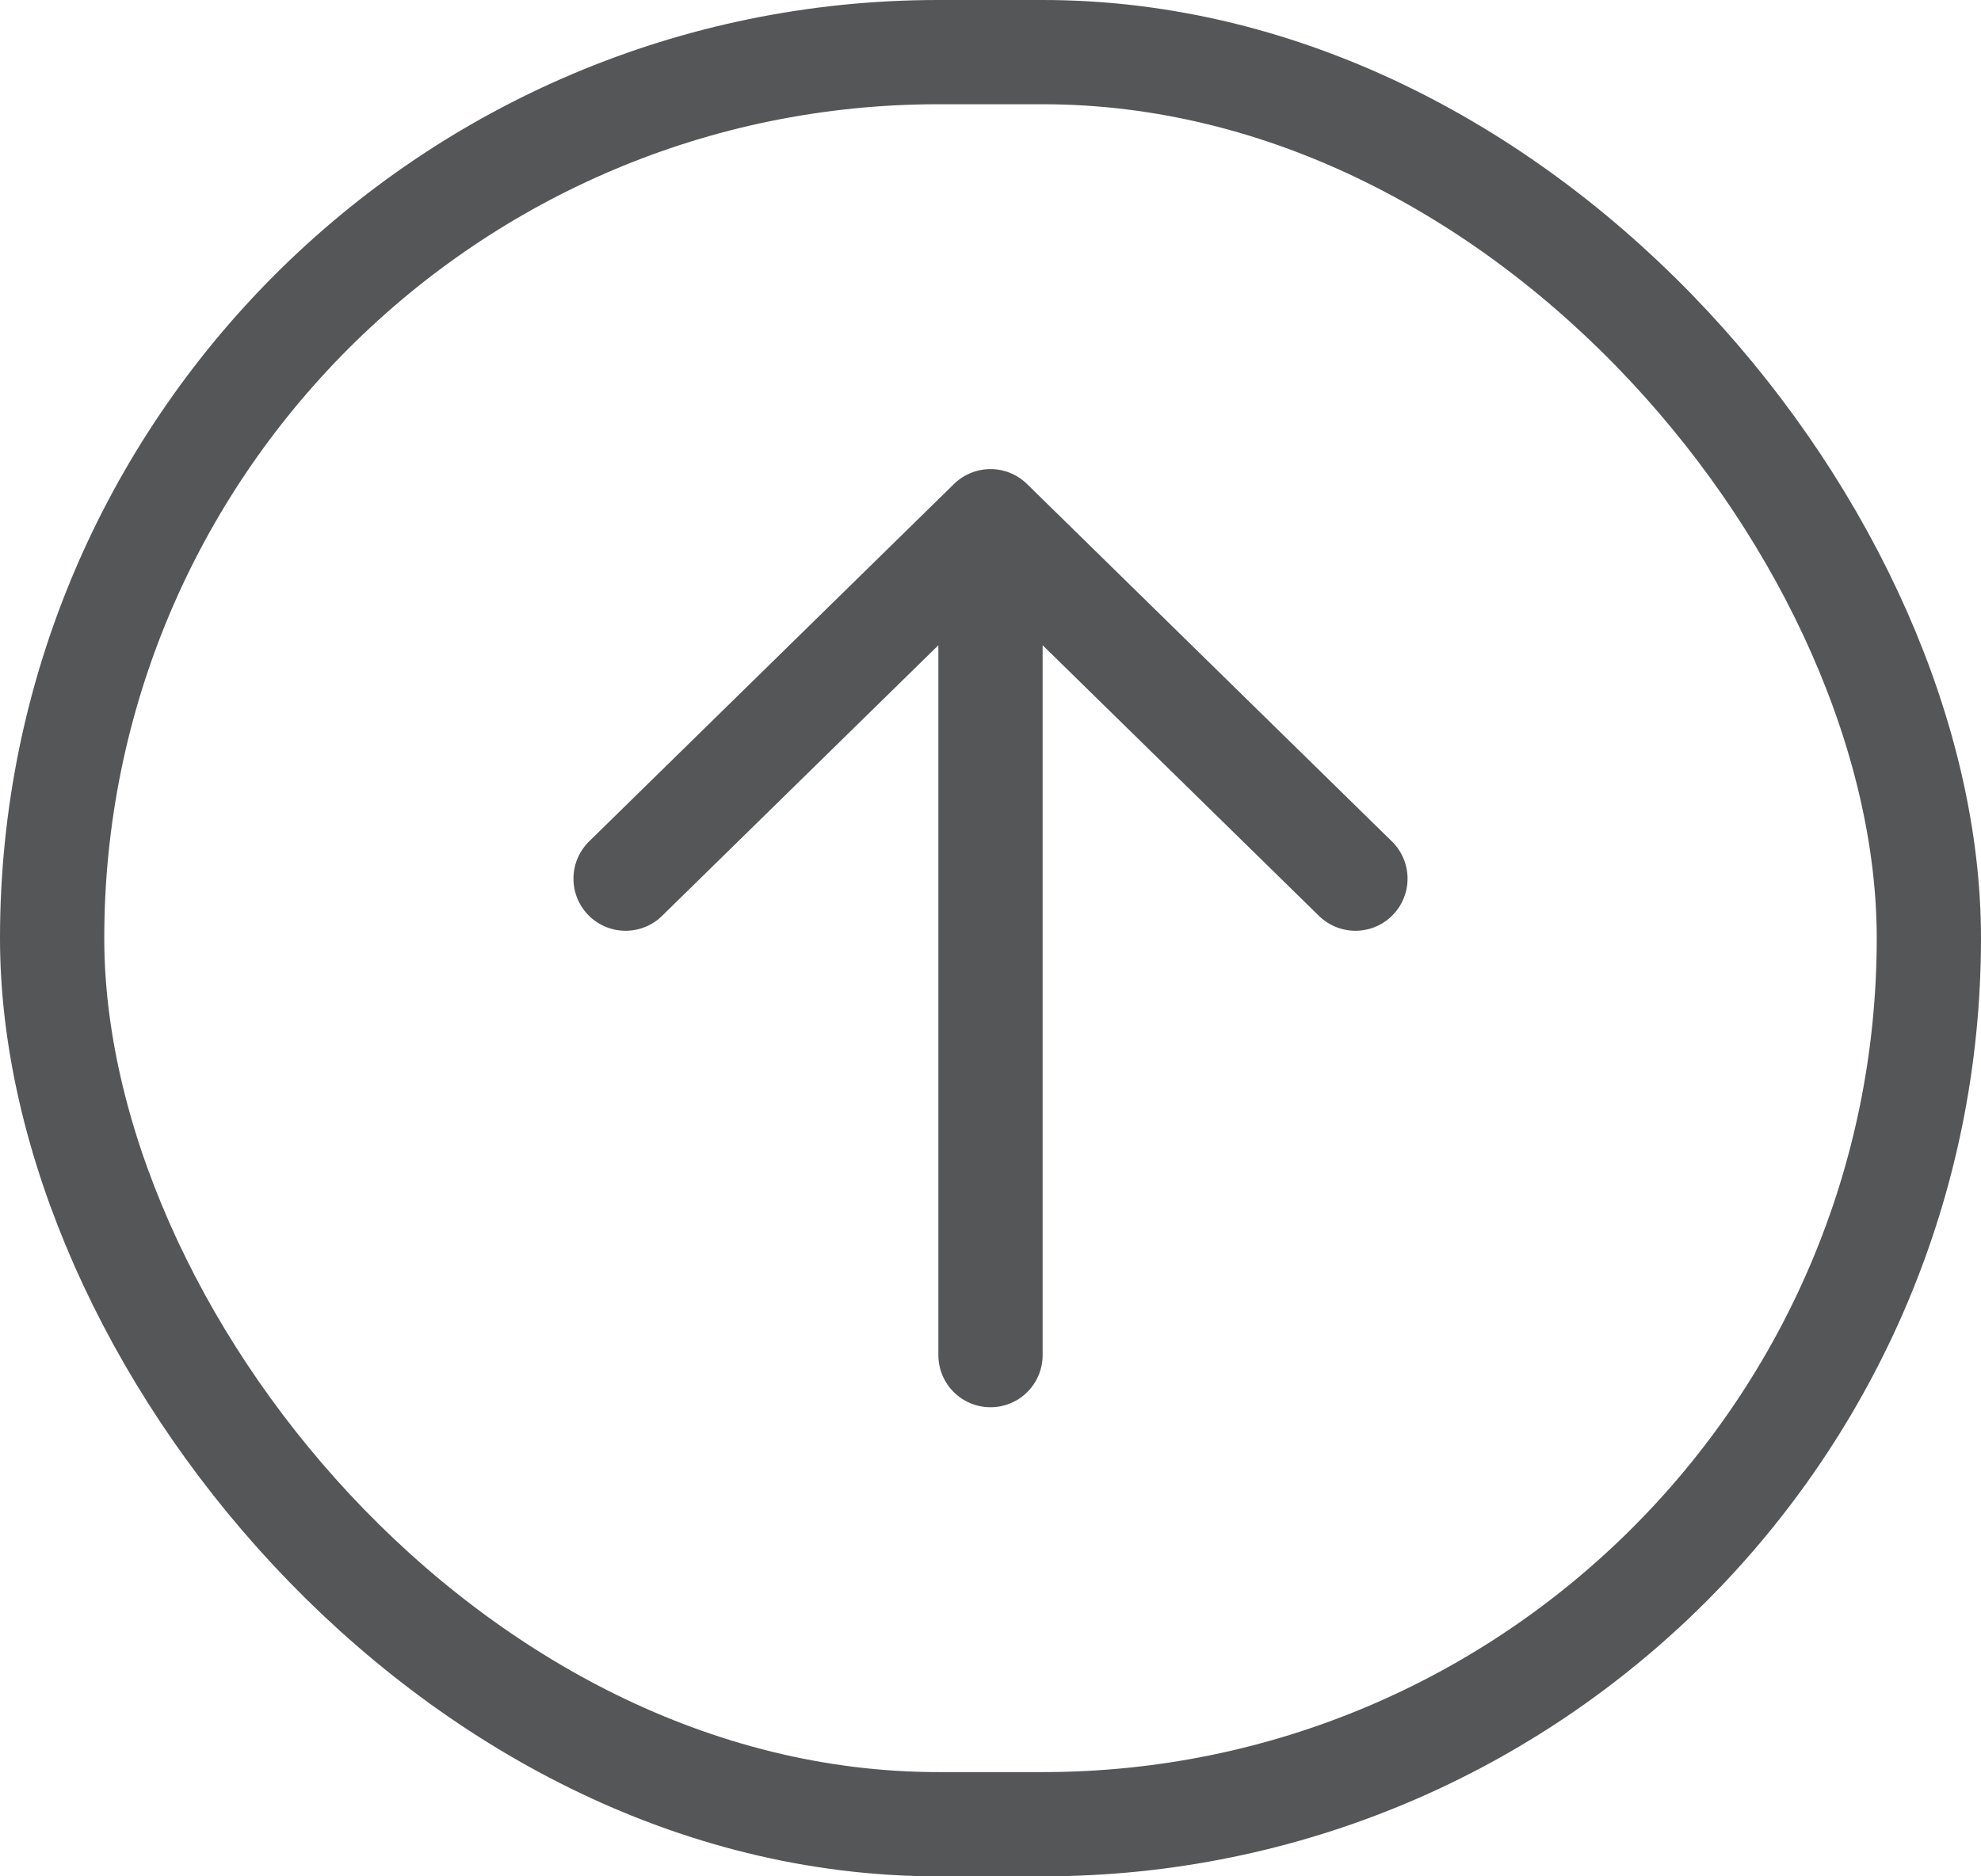 <svg width="19" height="18" viewBox="0 0 19 18" fill="none" xmlns="http://www.w3.org/2000/svg">
<rect x="0.5" y="0.5" width="18" height="17" rx="8.5" stroke="#545658"/>
<path d="M9.5 5V13M9.5 5L13 8.429M9.5 5L6 8.429" stroke="#545658" stroke-linecap="round" stroke-linejoin="round"/>
</svg>
